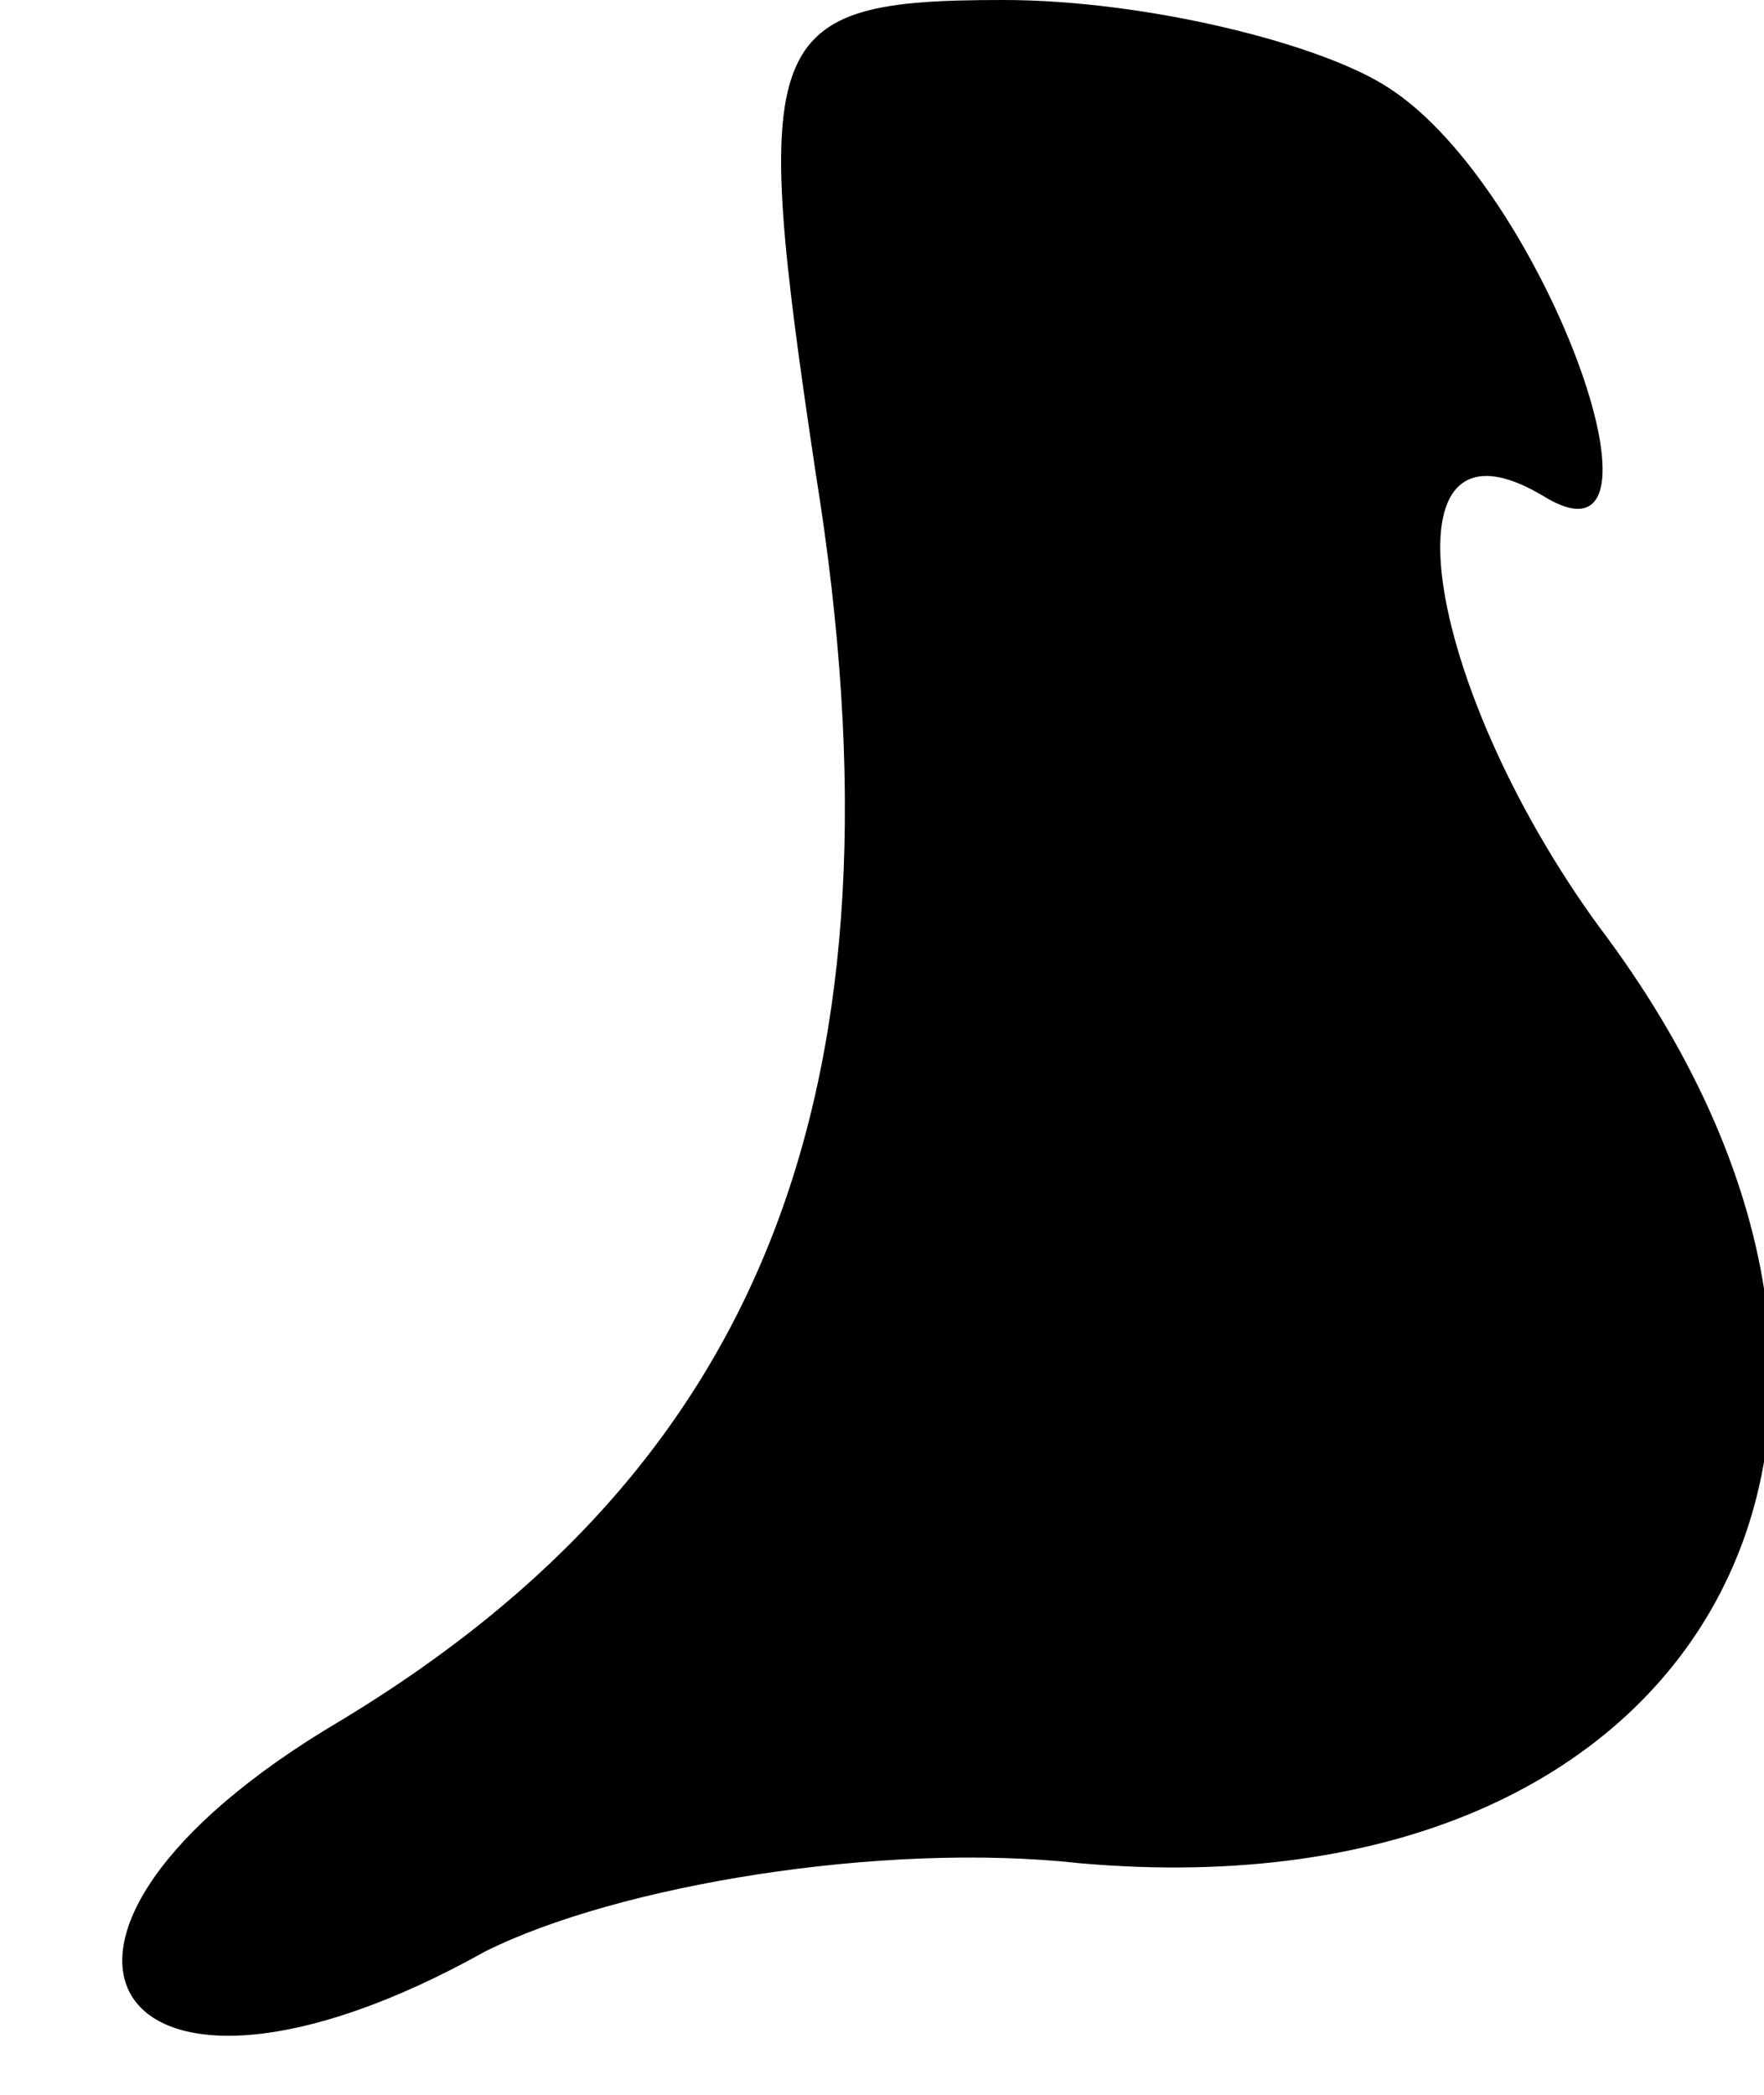 <?xml version="1.0" standalone="no"?>
<!DOCTYPE svg PUBLIC "-//W3C//DTD SVG 20010904//EN"
 "http://www.w3.org/TR/2001/REC-SVG-20010904/DTD/svg10.dtd">
<svg version="1.0" xmlns="http://www.w3.org/2000/svg"
 width="16pt" height="19pt" viewBox="0 0 16 19"
 preserveAspectRatio="xMidYMid meet">
<g transform="translate(0,19) scale(0.1,-0.1)"
fill="#000000" stroke="none">
<path fill="#000000" stroke="none" d="M74 147 c9 -56 -5 -90 -43 -113 -34
-20 -21 -40 13 -21 12 6 36 10 54 8 57 -5 81 40 47 85 -16 22 -20 48 -5 39 13
-8 0 28 -14 37 -6 4 -22 8 -35 8 -22 0 -23 -3 -17 -43z"/>
</g>
</svg>
